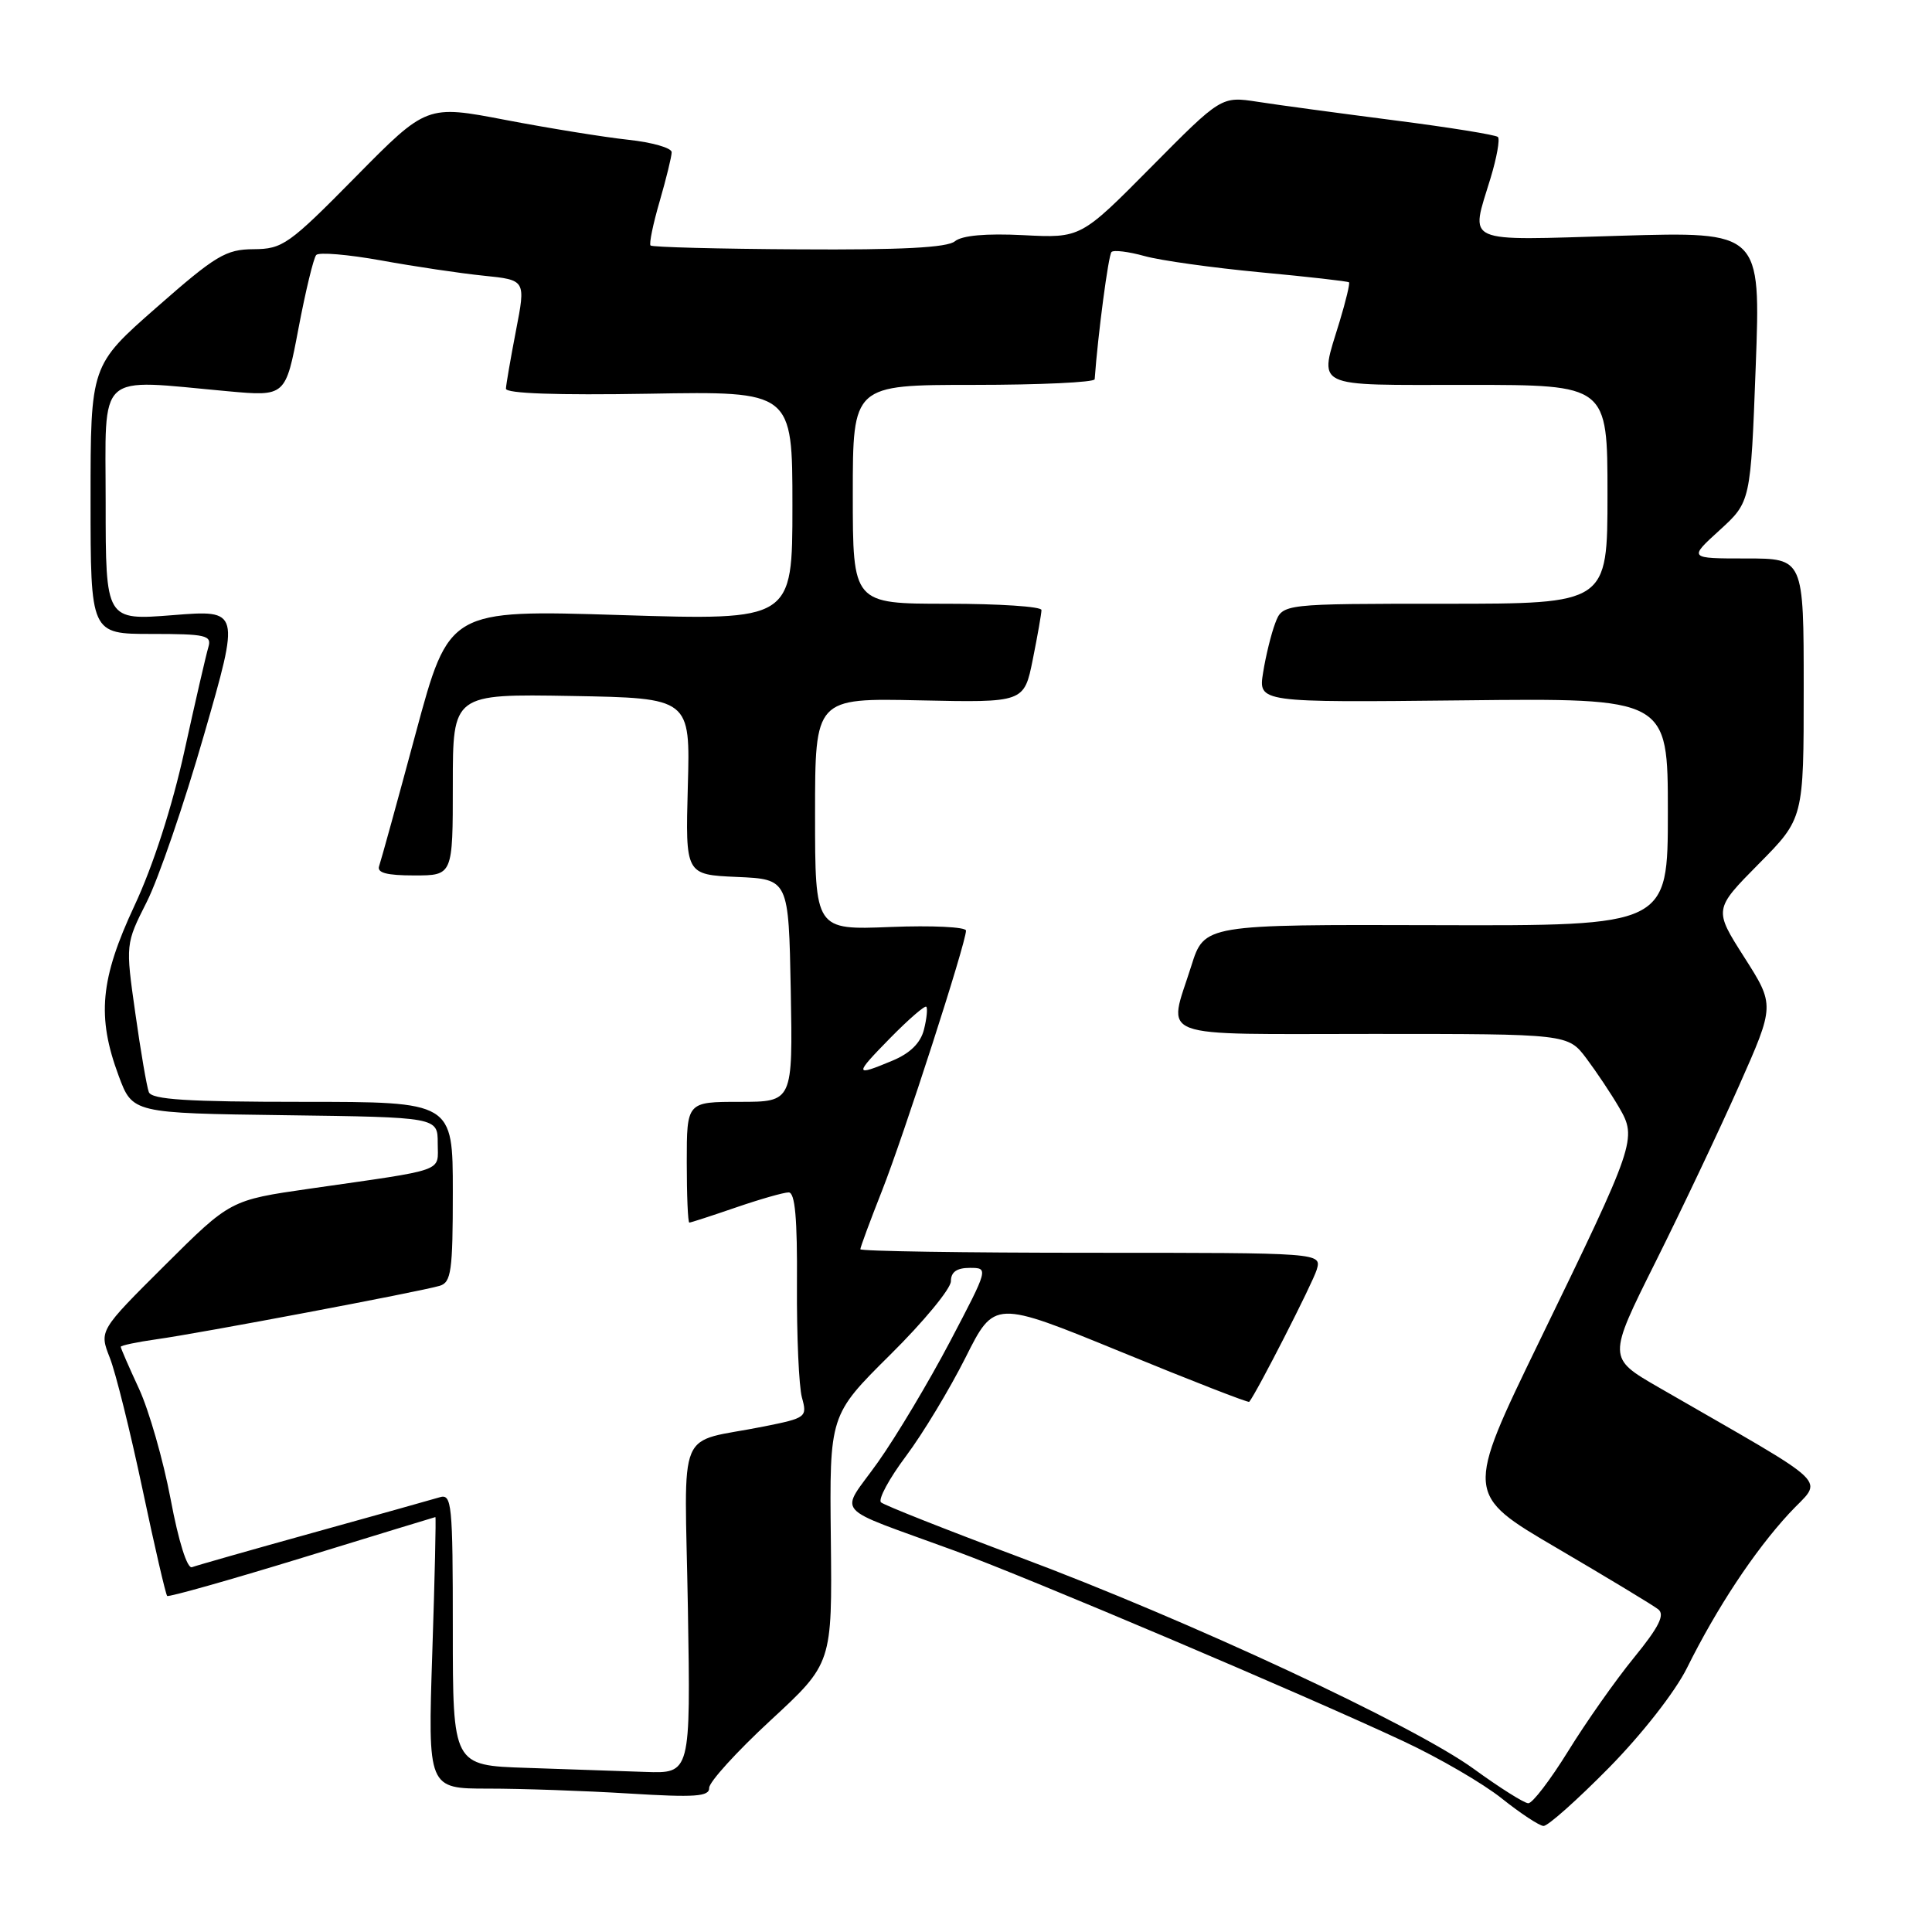<?xml version="1.0" encoding="UTF-8" standalone="no"?>
<!DOCTYPE svg PUBLIC "-//W3C//DTD SVG 1.1//EN" "http://www.w3.org/Graphics/SVG/1.1/DTD/svg11.dtd" >
<svg xmlns="http://www.w3.org/2000/svg" xmlns:xlink="http://www.w3.org/1999/xlink" version="1.1" viewBox="0 0 256 256">
 <g >
 <path fill="currentColor"
d=" M 213.18 234.25 C 217.57 229.79 221.97 224.17 223.54 221.00 C 227.50 213.03 232.43 205.57 237.06 200.55 C 241.58 195.64 243.57 197.57 219.76 183.82 C 213.02 179.93 213.02 179.93 219.37 167.21 C 222.86 160.22 227.84 149.71 230.44 143.85 C 235.17 133.19 235.17 133.19 231.13 126.85 C 227.08 120.50 227.08 120.50 233.04 114.47 C 239.00 108.45 239.00 108.45 239.00 91.22 C 239.00 74.00 239.00 74.00 231.37 74.00 C 223.74 74.00 223.74 74.00 227.86 70.25 C 231.97 66.50 231.97 66.50 232.64 48.60 C 233.31 30.69 233.31 30.69 214.66 31.24 C 193.56 31.87 194.83 32.43 197.51 23.59 C 198.33 20.88 198.77 18.44 198.48 18.15 C 198.20 17.87 192.01 16.87 184.73 15.94 C 177.45 15.00 169.32 13.91 166.66 13.49 C 161.83 12.75 161.83 12.75 152.52 22.15 C 143.21 31.55 143.21 31.55 135.59 31.16 C 130.63 30.91 127.47 31.20 126.53 31.97 C 125.52 32.81 119.43 33.13 105.84 33.04 C 95.25 32.98 86.41 32.75 86.20 32.53 C 85.99 32.32 86.53 29.68 87.41 26.67 C 88.28 23.66 89.00 20.73 89.00 20.17 C 89.00 19.60 86.41 18.86 83.25 18.52 C 80.09 18.18 72.78 17.00 67.02 15.90 C 56.54 13.89 56.54 13.89 47.12 23.44 C 38.28 32.41 37.45 33.00 33.60 33.02 C 29.93 33.04 28.59 33.84 20.75 40.73 C 12.00 48.41 12.00 48.41 12.00 66.21 C 12.00 84.00 12.00 84.00 20.07 84.00 C 27.29 84.00 28.08 84.18 27.61 85.75 C 27.32 86.71 25.89 92.90 24.44 99.50 C 22.81 106.91 20.28 114.75 17.82 120.00 C 13.28 129.72 12.81 134.71 15.72 142.54 C 17.56 147.50 17.56 147.50 37.78 147.77 C 58.00 148.04 58.00 148.04 58.00 151.48 C 58.00 155.37 59.39 154.87 41.01 157.51 C 30.52 159.02 30.52 159.02 21.83 167.67 C 13.14 176.32 13.14 176.32 14.55 179.91 C 15.33 181.88 17.27 189.72 18.88 197.32 C 20.48 204.91 21.96 211.28 22.15 211.47 C 22.34 211.65 30.38 209.38 40.00 206.43 C 49.62 203.47 57.58 201.04 57.69 201.02 C 57.79 201.01 57.61 209.10 57.28 219.00 C 56.69 237.00 56.69 237.00 64.69 237.00 C 69.09 237.00 77.48 237.29 83.34 237.65 C 92.13 238.19 94.00 238.06 93.97 236.90 C 93.96 236.13 97.62 232.10 102.11 227.95 C 110.27 220.41 110.27 220.41 110.09 203.95 C 109.91 187.50 109.91 187.50 117.95 179.52 C 122.38 175.14 126.00 170.75 126.00 169.77 C 126.00 168.55 126.77 168.00 128.51 168.00 C 131.00 168.00 130.99 168.04 125.89 177.75 C 123.07 183.11 118.77 190.31 116.33 193.75 C 111.24 200.93 109.90 199.39 126.50 205.48 C 136.45 209.13 172.71 224.52 186.00 230.74 C 190.68 232.93 196.53 236.33 199.00 238.31 C 201.47 240.28 203.96 241.92 204.52 241.95 C 205.09 241.98 208.98 238.51 213.18 234.25 Z  M 195.30 234.40 C 187.36 228.62 157.47 214.69 135.00 206.30 C 125.38 202.70 117.16 199.45 116.74 199.07 C 116.32 198.69 117.81 195.93 120.05 192.94 C 122.29 189.95 125.83 184.07 127.94 179.88 C 131.76 172.26 131.76 172.26 148.54 179.13 C 157.77 182.92 165.42 185.90 165.53 185.75 C 166.53 184.52 173.95 169.99 174.47 168.25 C 175.13 166.00 175.13 166.00 144.57 166.00 C 127.76 166.00 114.00 165.79 114.00 165.53 C 114.00 165.27 115.29 161.78 116.87 157.78 C 119.77 150.43 128.00 124.94 128.00 123.31 C 128.00 122.83 123.50 122.61 118.00 122.83 C 108.00 123.23 108.00 123.23 108.00 107.87 C 108.00 92.50 108.00 92.50 121.85 92.80 C 135.70 93.10 135.70 93.10 136.85 87.38 C 137.48 84.24 138.00 81.29 138.00 80.83 C 138.00 80.37 132.38 80.00 125.50 80.00 C 113.00 80.00 113.00 80.00 113.00 65.50 C 113.00 51.00 113.00 51.00 129.00 51.00 C 137.80 51.00 145.02 50.66 145.05 50.25 C 145.48 44.31 146.87 33.80 147.28 33.39 C 147.57 33.10 149.54 33.34 151.66 33.93 C 153.77 34.52 160.67 35.48 167.00 36.08 C 173.32 36.67 178.61 37.27 178.75 37.41 C 178.89 37.55 178.33 39.88 177.51 42.59 C 174.78 51.60 173.57 51.00 194.50 51.00 C 213.00 51.00 213.00 51.00 213.00 65.50 C 213.00 80.00 213.00 80.00 191.48 80.00 C 169.95 80.00 169.95 80.00 168.98 82.56 C 168.44 83.97 167.72 86.91 167.37 89.11 C 166.73 93.09 166.73 93.09 193.87 92.80 C 221.00 92.50 221.00 92.50 221.00 107.59 C 221.00 122.68 221.00 122.68 190.29 122.59 C 159.58 122.50 159.58 122.50 157.85 128.00 C 154.75 137.85 152.49 137.00 181.88 137.00 C 207.76 137.00 207.76 137.00 210.21 140.25 C 211.55 142.04 213.50 144.96 214.53 146.73 C 216.94 150.87 216.76 151.41 203.96 177.75 C 194.13 198.00 194.13 198.00 206.32 205.14 C 213.02 209.07 219.05 212.71 219.72 213.24 C 220.64 213.96 219.82 215.59 216.50 219.66 C 214.05 222.66 210.13 228.24 207.78 232.05 C 205.42 235.86 203.05 238.97 202.50 238.94 C 201.95 238.92 198.71 236.88 195.30 234.40 Z  M 69.75 234.25 C 60.00 233.93 60.00 233.93 60.00 215.90 C 60.00 199.19 59.87 197.90 58.25 198.40 C 57.29 198.69 49.75 200.80 41.50 203.09 C 33.25 205.38 26.02 207.44 25.44 207.66 C 24.81 207.90 23.66 204.26 22.61 198.65 C 21.63 193.47 19.74 186.88 18.42 184.02 C 17.09 181.15 16.00 178.65 16.00 178.46 C 16.00 178.28 18.14 177.83 20.75 177.46 C 26.27 176.70 55.67 171.15 58.25 170.38 C 59.79 169.93 60.00 168.43 60.00 157.93 C 60.00 146.00 60.00 146.00 40.11 146.00 C 24.80 146.00 20.10 145.70 19.72 144.71 C 19.45 144.00 18.64 139.30 17.93 134.25 C 16.63 125.09 16.63 125.09 19.44 119.52 C 20.99 116.47 24.41 106.50 27.03 97.38 C 31.81 80.80 31.81 80.80 22.91 81.51 C 14.00 82.21 14.00 82.21 14.00 66.61 C 14.00 48.94 12.58 50.24 30.17 51.84 C 37.84 52.54 37.84 52.54 39.55 43.52 C 40.49 38.56 41.55 34.18 41.90 33.79 C 42.24 33.39 46.12 33.72 50.51 34.51 C 54.91 35.31 61.01 36.22 64.08 36.53 C 69.67 37.10 69.67 37.10 68.37 43.80 C 67.66 47.49 67.06 50.95 67.04 51.50 C 67.01 52.14 73.76 52.38 86.00 52.17 C 105.00 51.84 105.00 51.84 105.00 67.03 C 105.00 82.21 105.00 82.21 82.25 81.50 C 59.50 80.79 59.50 80.79 55.09 97.14 C 52.67 106.14 50.48 114.06 50.24 114.75 C 49.91 115.65 51.23 116.00 54.89 116.00 C 60.00 116.00 60.00 116.00 60.00 103.97 C 60.00 91.95 60.00 91.95 75.73 92.22 C 91.47 92.50 91.47 92.50 91.14 104.20 C 90.82 115.90 90.82 115.90 97.66 116.20 C 104.50 116.50 104.50 116.50 104.78 131.25 C 105.05 146.00 105.05 146.00 98.03 146.00 C 91.00 146.00 91.00 146.00 91.00 154.00 C 91.00 158.40 91.15 162.00 91.34 162.00 C 91.53 162.00 94.30 161.10 97.50 160.00 C 100.70 158.90 103.85 158.00 104.50 158.00 C 105.35 158.00 105.66 161.42 105.60 170.25 C 105.56 176.99 105.86 183.71 106.26 185.18 C 106.98 187.78 106.83 187.89 101.25 189.01 C 89.41 191.39 90.73 188.22 91.15 213.14 C 91.51 235.00 91.51 235.00 85.51 234.79 C 82.20 234.68 75.11 234.43 69.75 234.25 Z  M 117.98 137.52 C 120.40 135.06 122.54 133.20 122.74 133.40 C 122.93 133.60 122.80 134.96 122.43 136.42 C 121.99 138.19 120.61 139.56 118.26 140.54 C 113.16 142.67 113.14 142.46 117.98 137.52 Z "/>
</g>
</svg>